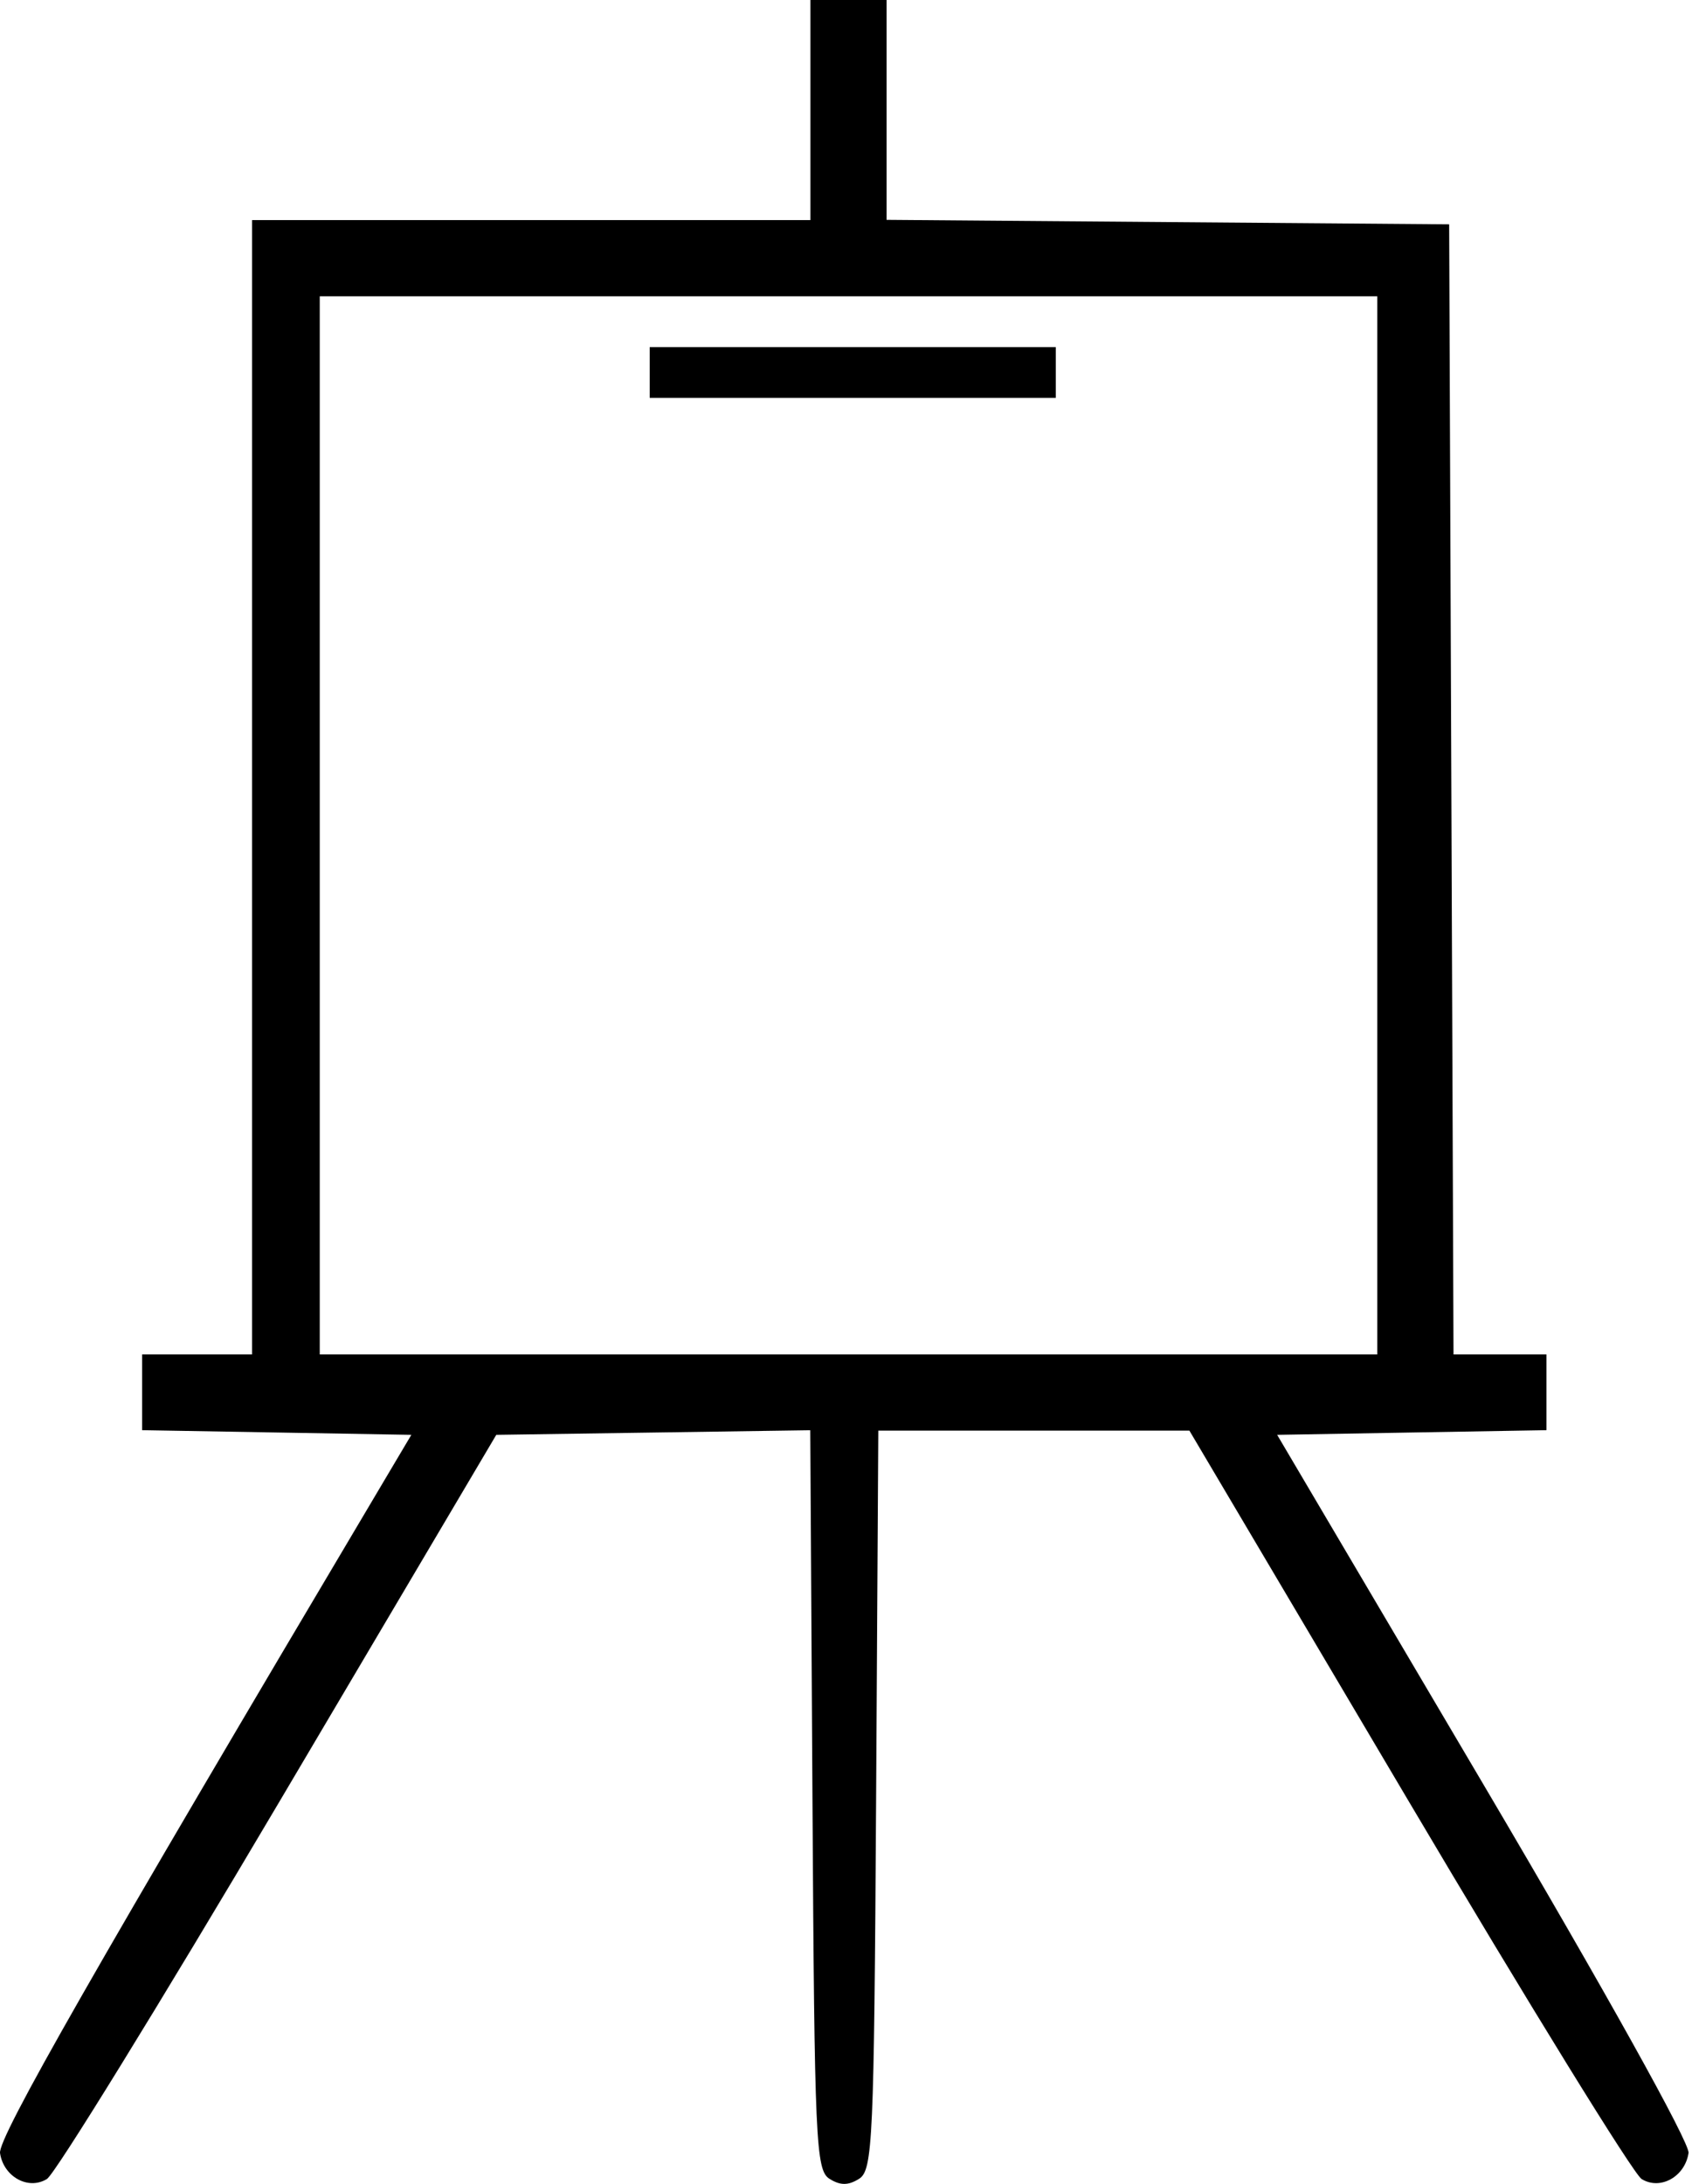 <svg width="100" height="129" viewBox="0 0 100 129" fill="none" xmlns="http://www.w3.org/2000/svg">
<path fill-rule="evenodd" clip-rule="evenodd" d="M47.898 6.5V13H31.398H14.898V46.5V80H11.648H8.398V82.237V84.475L16.355 84.612L24.311 84.75L22.53 87.75C5.571 116.303 -0.132 126.285 0.002 127.178C0.213 128.576 1.676 129.382 2.773 128.704C3.255 128.408 9.427 118.396 16.49 106.457L29.331 84.75L38.609 84.614L47.888 84.478L48.018 106.31C48.138 126.475 48.215 128.183 49.023 128.693C49.661 129.095 50.135 129.095 50.773 128.693C51.581 128.183 51.658 126.476 51.779 106.321L51.909 84.5H61.102H70.295L83.222 106.335C90.331 118.344 96.542 128.411 97.023 128.707C98.124 129.384 99.584 128.572 99.796 127.166C99.882 126.591 94.879 117.606 87.713 105.467L75.482 84.75L83.44 84.612L91.398 84.475V82.237V80H88.652H85.905L85.777 46.625L85.648 13.25L69.023 13.118L52.398 12.986V6.494V0H50.148H47.898V6.5ZM81.398 48.75V80H50.148H18.898V48.75V17.5H50.148H81.398V48.75ZM38.398 22V23.5H50.398H62.398V22V20.5H50.398H38.398V22Z" fill="black"/>
</svg>
